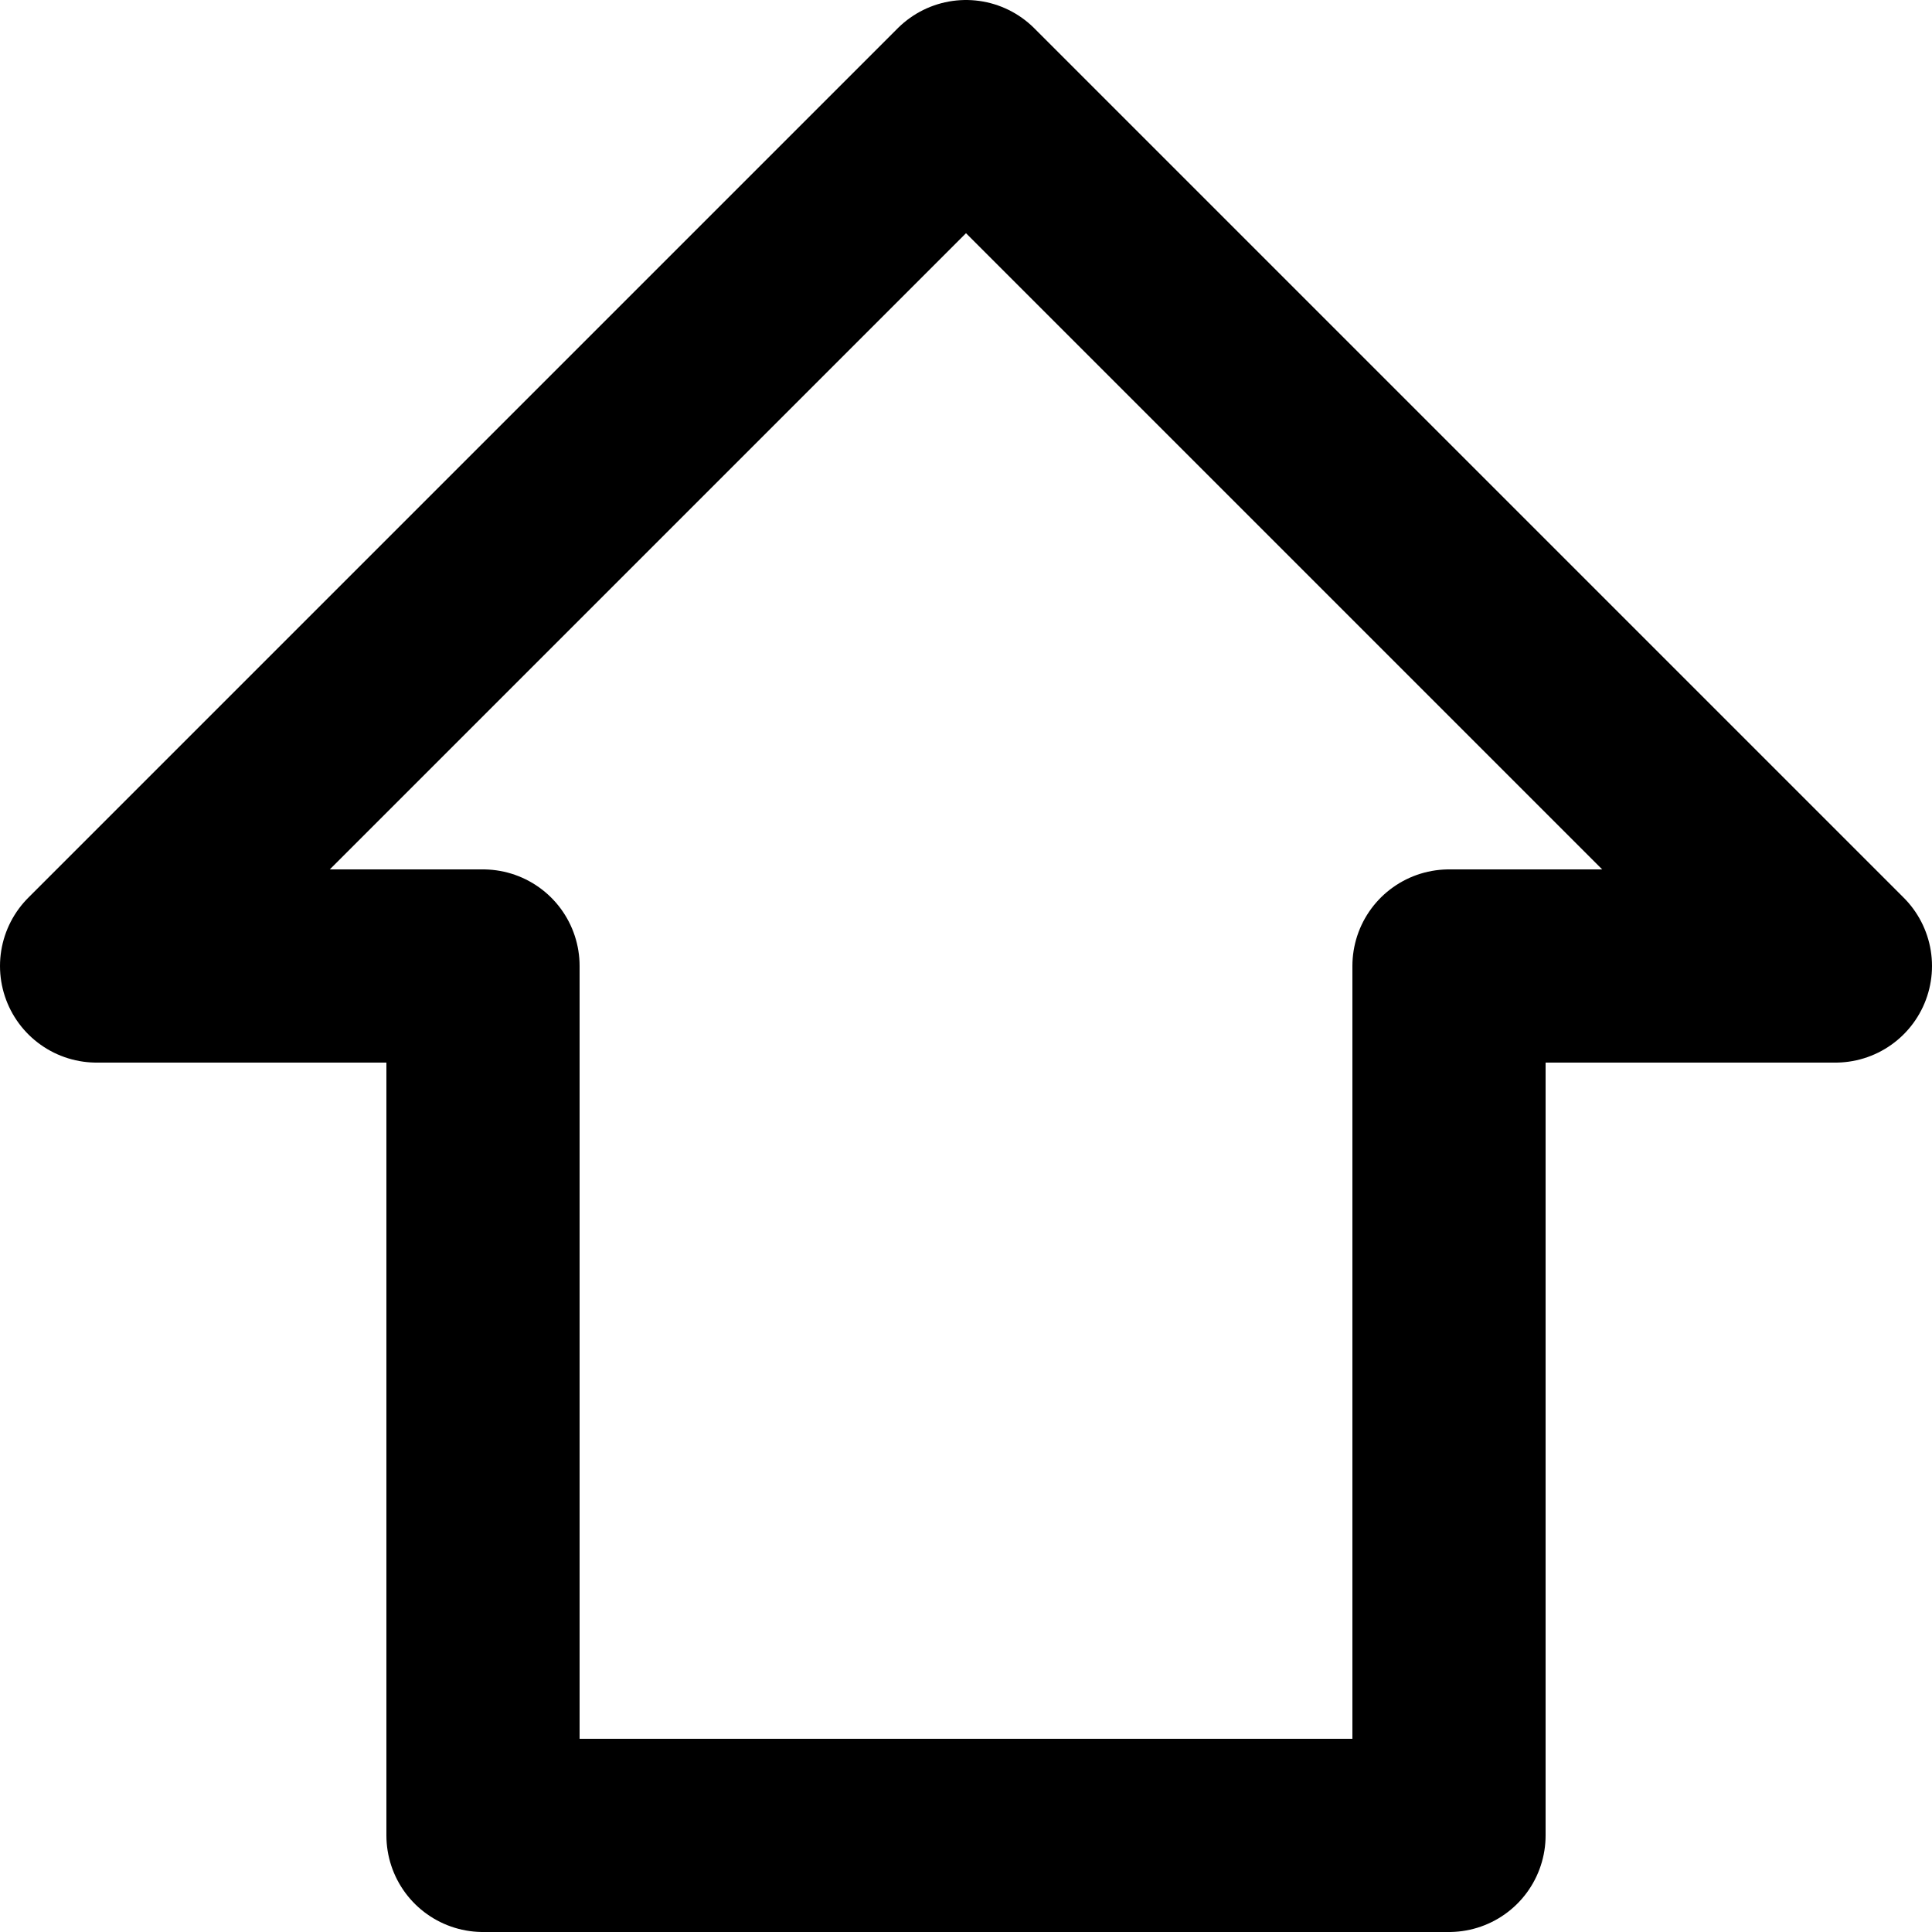 <svg viewBox="0 0 140 140" xmlns="http://www.w3.org/2000/svg"><path d="M105 133V70h28L70 7 7 70h28v63z" fill="none" stroke="currentColor" stroke-linecap="round" stroke-linejoin="round" stroke-width="14"/></svg>